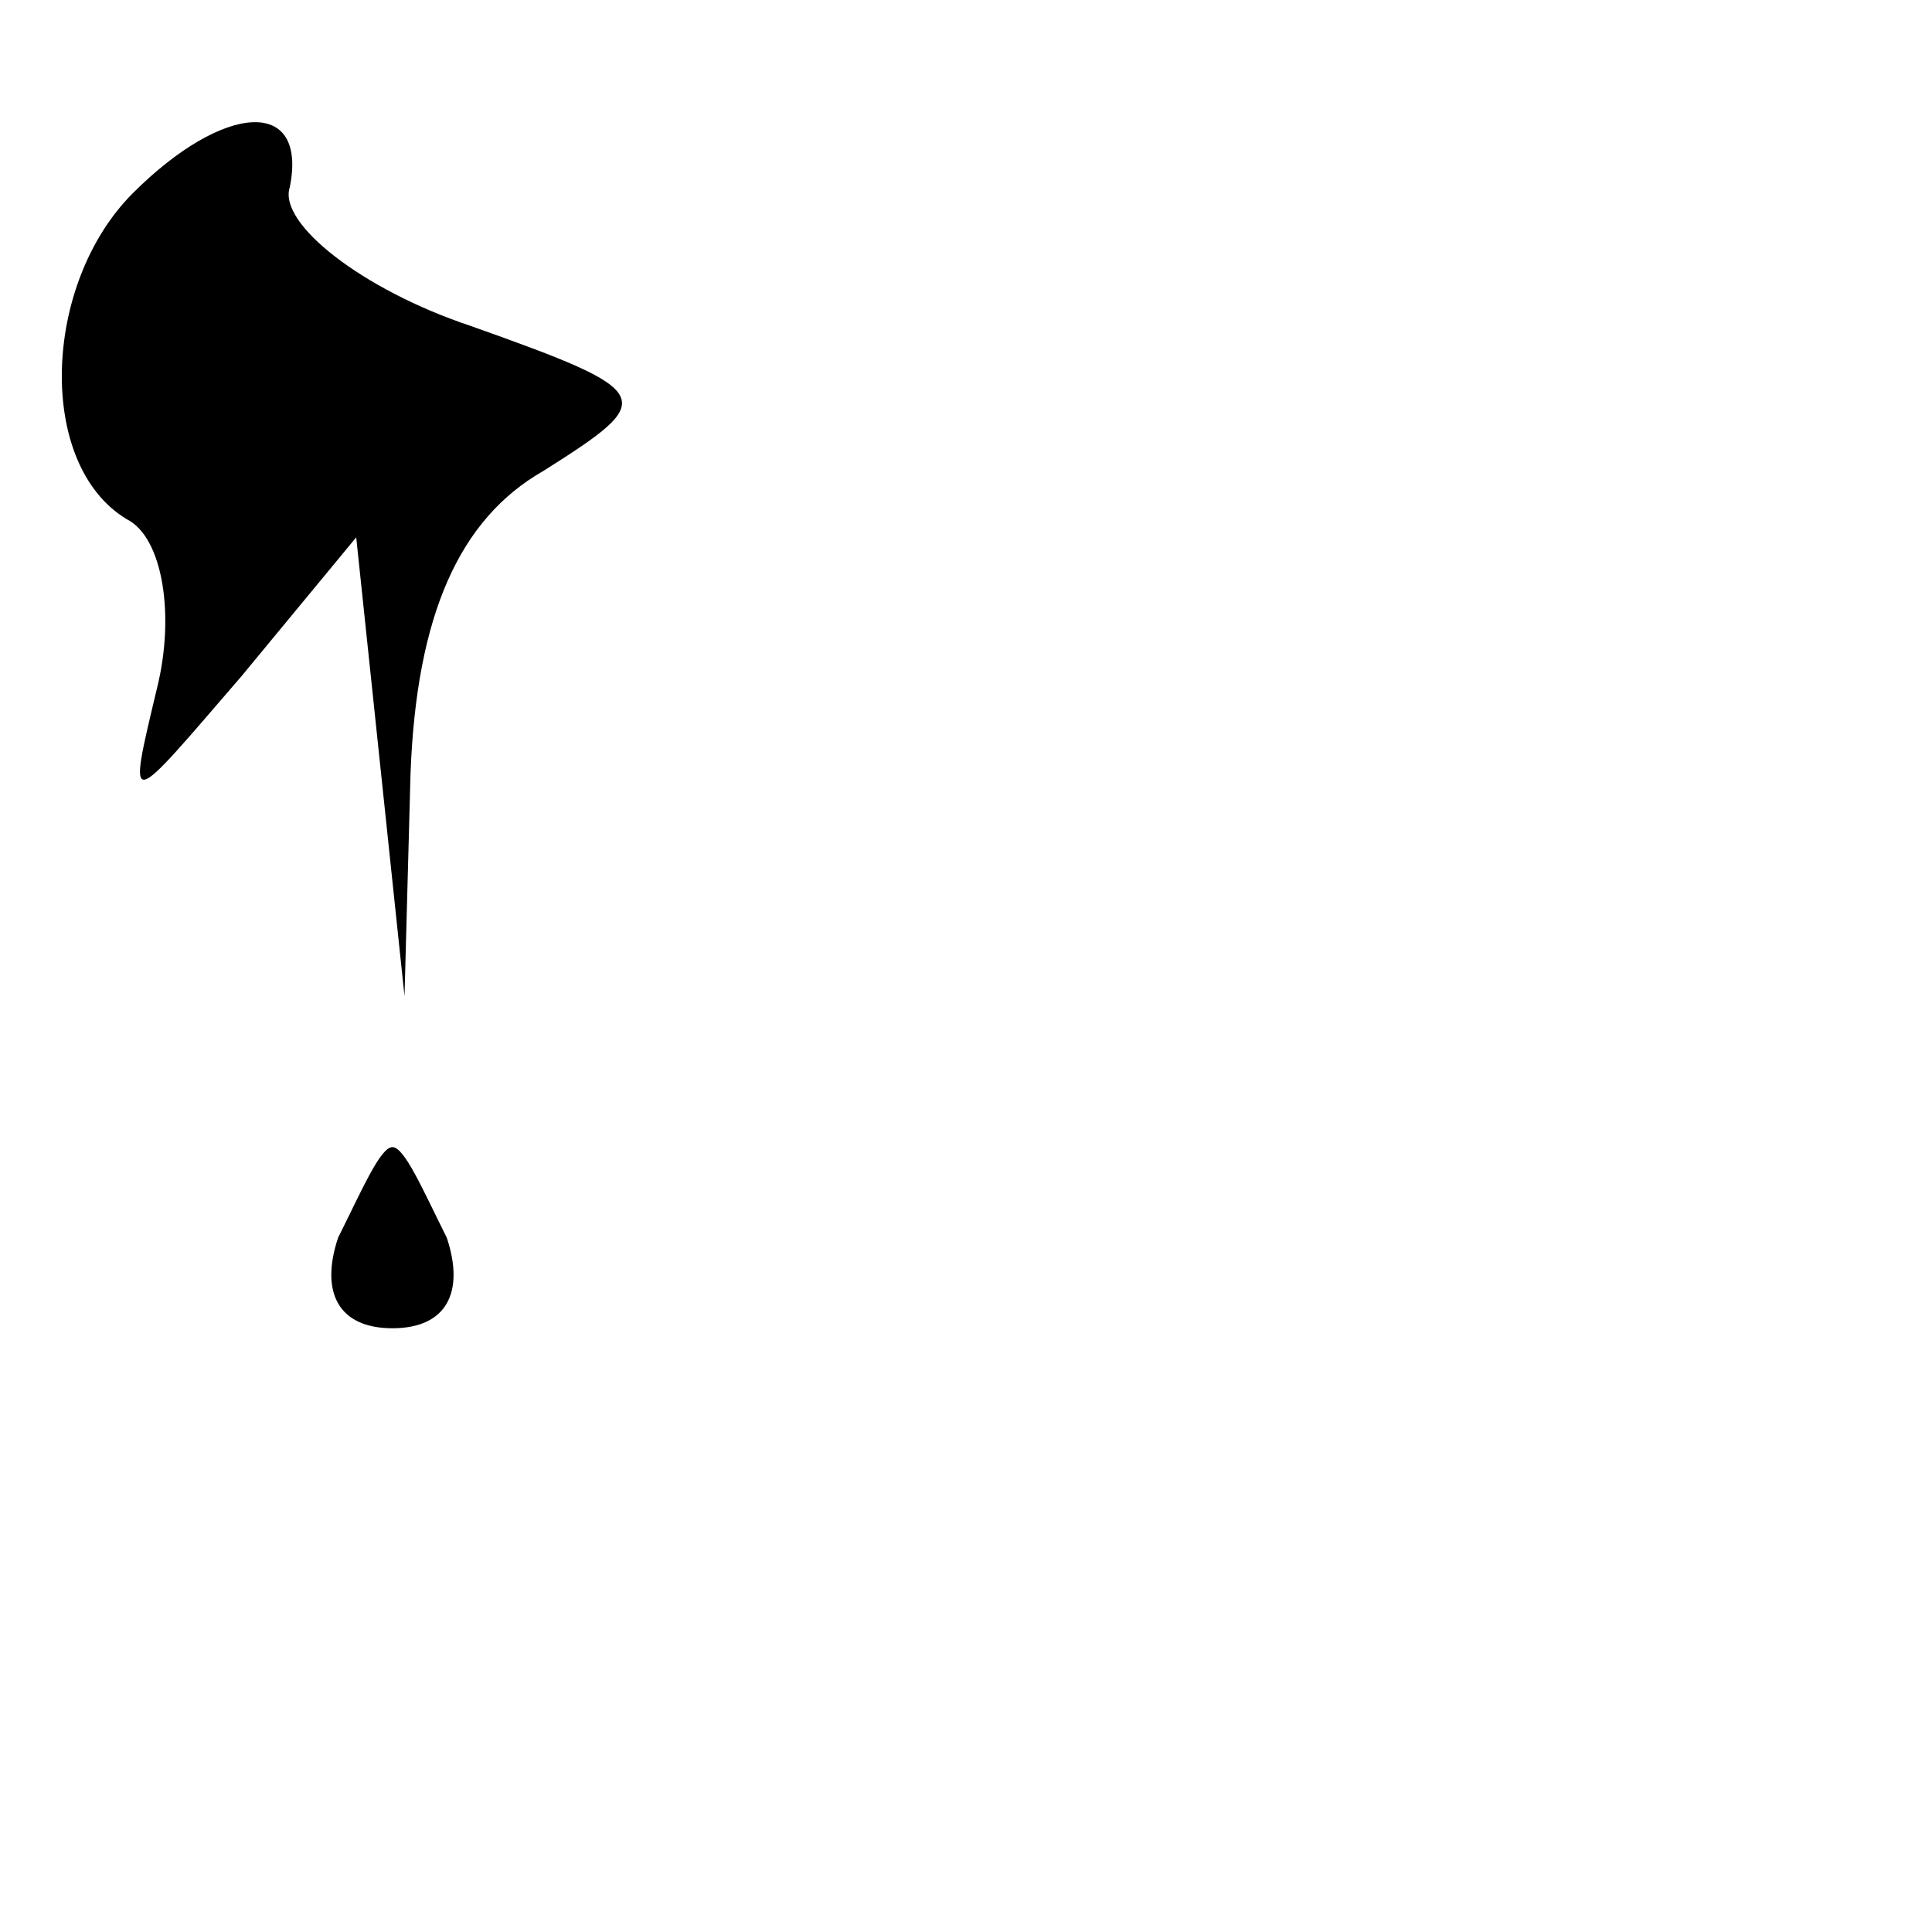 <?xml version="1.0" standalone="no"?>
<!DOCTYPE svg PUBLIC "-//W3C//DTD SVG 20010904//EN"
 "http://www.w3.org/TR/2001/REC-SVG-20010904/DTD/svg10.dtd">
<svg version="1.0" xmlns="http://www.w3.org/2000/svg"
 width="32pt" height="32pt" viewBox="0 0 32 32"
 preserveAspectRatio="xMidYMid meet">
<g transform="translate(0,32) scale(0.1,-0.1)"
fill="#000000" stroke="none">
<path fill="#000000" stroke="none" d="M22 288 c-15 -15 -16 -45 -1 -54 6 -3
8 -16 5 -28 -5 -21 -5 -20 14 2 l19 23 4 -38 4 -38 1 37 c1 26 8 42 22 50 19
12 19 13 -12 24 -18 6 -32 17 -30 23 3 15 -11 14 -26 -1z"/>
<path fill="#000000" stroke="none" d="M56 115 c-3 -9 0 -15 9 -15 9 0 12 6 9
15 -4 8 -7 15 -9 15 -2 0 -5 -7 -9 -15z"/>
</g>
</svg>
